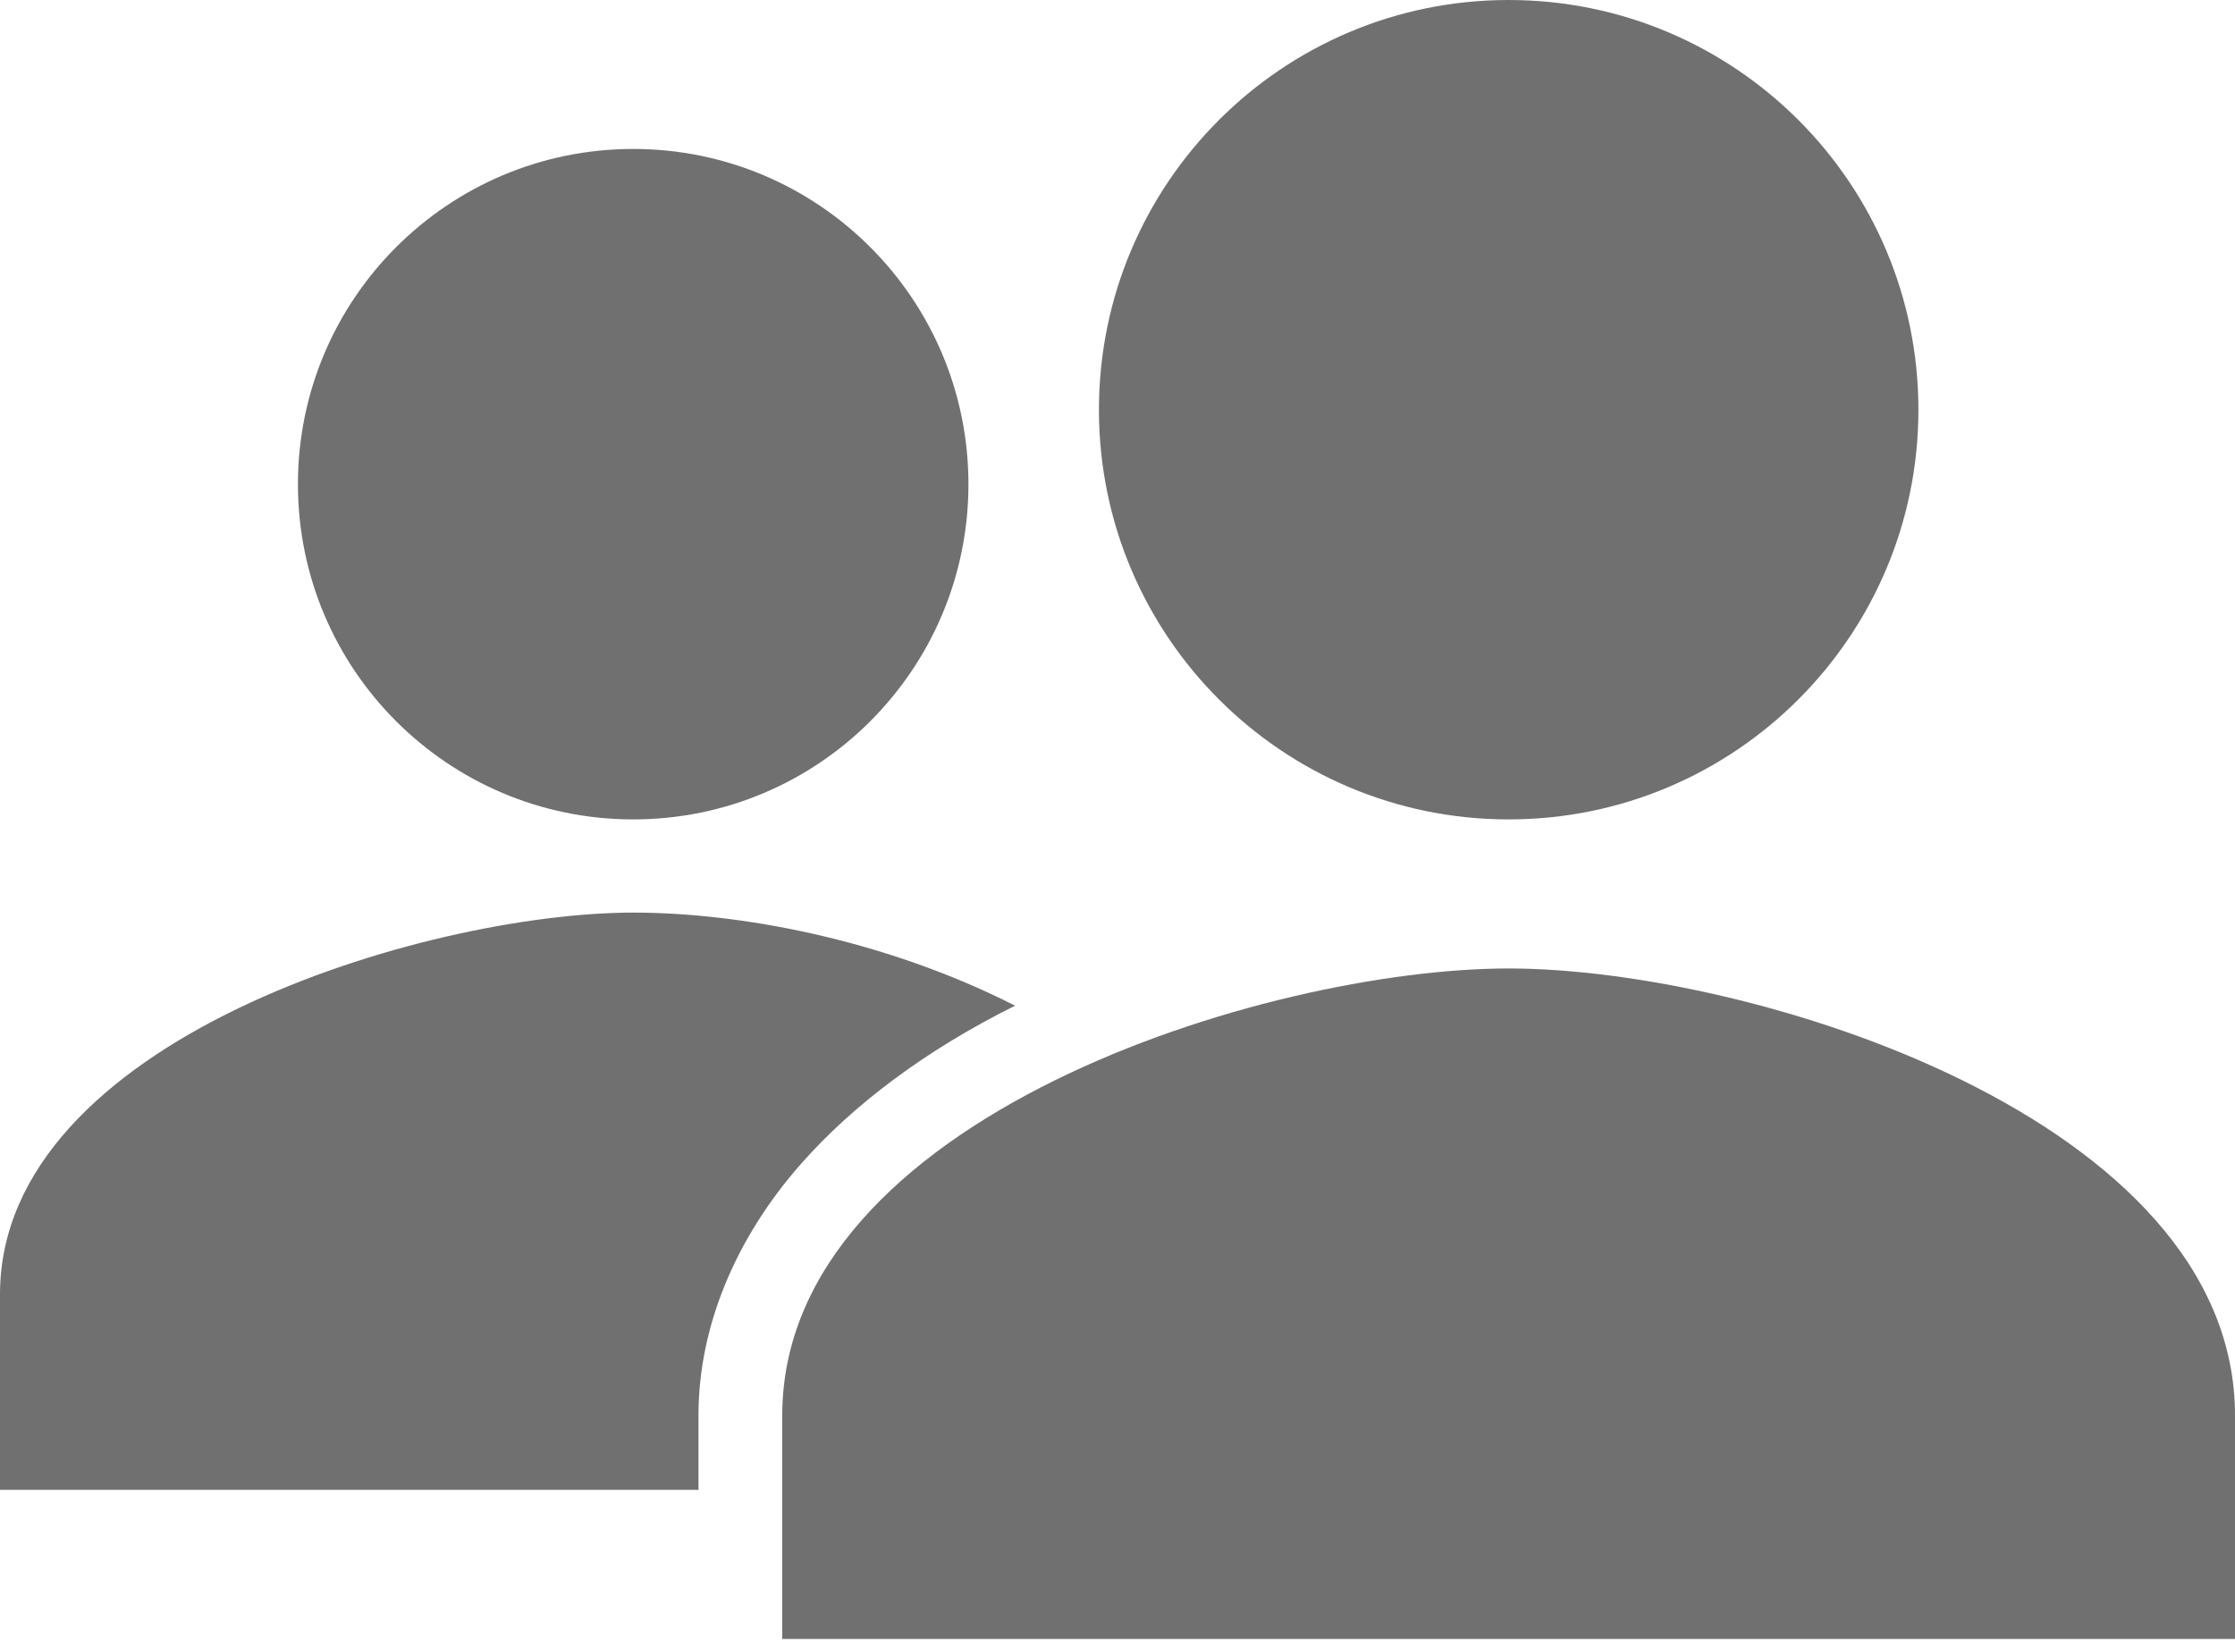 <svg width="23" height="17" viewBox="0 0 23 17" fill="none" xmlns="http://www.w3.org/2000/svg">
<path d="M6.516 8.433C8.422 8.433 9.966 6.889 9.966 4.983C9.966 3.078 8.422 1.533 6.516 1.533C4.611 1.533 3.066 3.078 3.066 4.983C3.066 6.889 4.611 8.433 6.516 8.433Z" fill="#707070"/>
<path d="M10.446 10.35C9.097 9.665 7.607 9.392 6.517 9.392C4.381 9.392 0 10.702 0 13.321V15.333H7.188V14.563C7.188 13.653 7.571 12.74 8.242 11.979C8.777 11.371 9.526 10.807 10.446 10.35Z" fill="#707070"/>
<path d="M15.525 9.967C13.03 9.967 8.05 11.508 8.05 14.567V16.867H23V14.567C23 11.508 18.02 9.967 15.525 9.967Z" fill="#707070"/>
<path d="M15.525 8.433C17.854 8.433 19.742 6.545 19.742 4.217C19.742 1.888 17.854 0 15.525 0C13.197 0 11.309 1.888 11.309 4.217C11.309 6.545 13.197 8.433 15.525 8.433Z" fill="#707070"/>
</svg>
